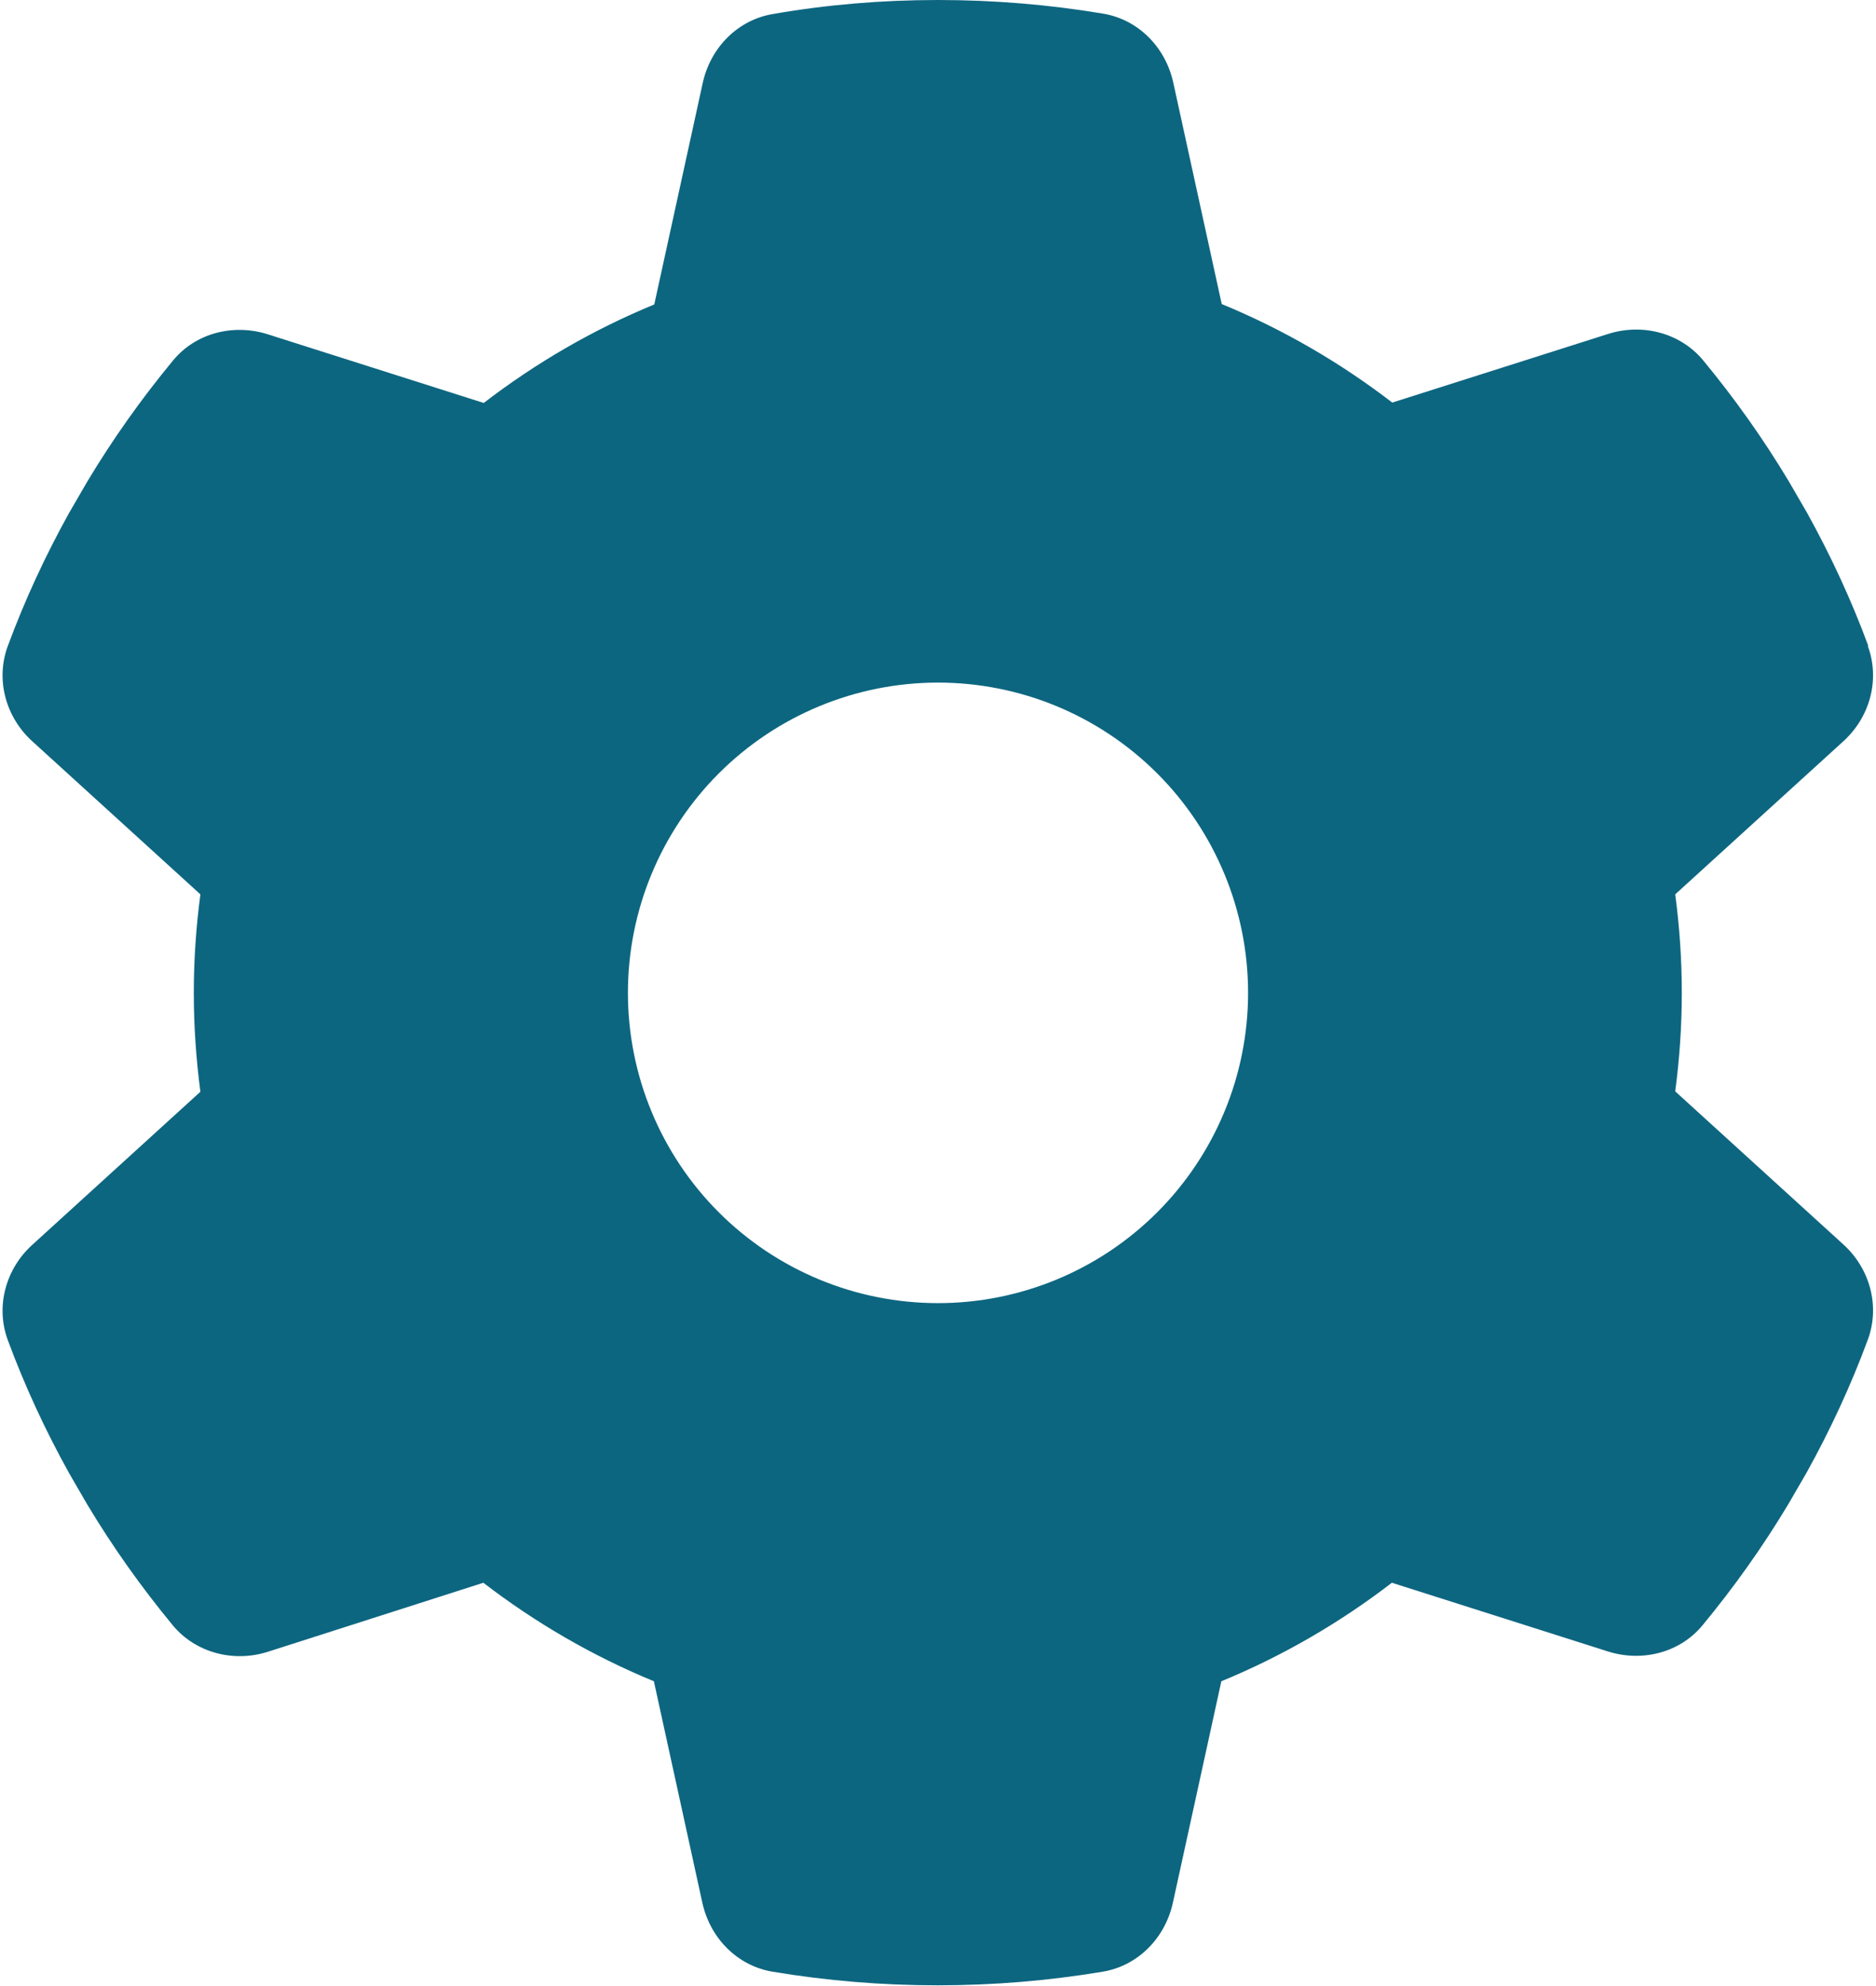<svg width="484" height="512" viewBox="0 0 484 512" fill="none" xmlns="http://www.w3.org/2000/svg">
<path d="M481.9 166.6C485.1 175.3 482.4 185 475.5 191.2L432.2 230.6C433.3 238.9 433.9 247.4 433.9 256C433.9 264.6 433.3 273.1 432.2 281.4L475.5 320.8C482.4 327 485.1 336.7 481.9 345.4C477.5 357.3 472.2 368.7 466.1 379.7L461.4 387.8C454.8 398.8 447.4 409.2 439.3 419C433.4 426.2 423.6 428.6 414.8 425.8L359.1 408.1C345.7 418.4 330.9 427 315.1 433.5L302.6 490.6C300.6 499.7 293.6 506.9 284.4 508.4C270.6 510.7 256.4 511.9 241.9 511.9C227.4 511.9 213.2 510.7 199.4 508.4C190.2 506.9 183.2 499.7 181.2 490.6L168.7 433.5C152.9 427 138.1 418.4 124.7 408.1L69.1 425.9C60.3 428.7 50.5 426.2 44.6 419.1C36.5 409.3 29.1 398.9 22.5 387.9L17.8 379.8C11.7 368.8 6.4 357.4 2 345.5C-1.2 336.8 1.5 327.1 8.4 320.9L51.7 281.5C50.6 273.1 50 264.6 50 256C50 247.4 50.6 238.9 51.7 230.6L8.4 191.2C1.5 185 -1.2 175.3 2 166.6C6.4 154.7 11.7 143.3 17.8 132.3L22.5 124.2C29.1 113.2 36.5 102.8 44.6 93C50.5 85.8 60.3 83.4 69.1 86.2L124.8 103.9C138.2 93.6 153 85 168.8 78.5L181.3 21.4C183.3 12.3 190.3 5.1 199.5 3.6C213.3 1.2 227.5 0 242 0C256.5 0 270.7 1.2 284.5 3.5C293.7 5 300.7 12.2 302.7 21.3L315.2 78.4C331 84.9 345.8 93.5 359.2 103.8L414.9 86.1C423.7 83.3 433.5 85.8 439.4 92.9C447.5 102.7 454.9 113.1 461.5 124.1L466.2 132.2C472.3 143.2 477.6 154.6 482 166.5L481.9 166.6ZM242 336C263.217 336 283.566 327.571 298.568 312.569C313.571 297.566 322 277.217 322 256C322 234.783 313.571 214.434 298.568 199.431C283.566 184.429 263.217 176 242 176C220.783 176 200.434 184.429 185.431 199.431C170.428 214.434 162 234.783 162 256C162 277.217 170.428 297.566 185.431 312.569C200.434 327.571 220.783 336 242 336Z" fill="#0D6680"/>
</svg>
